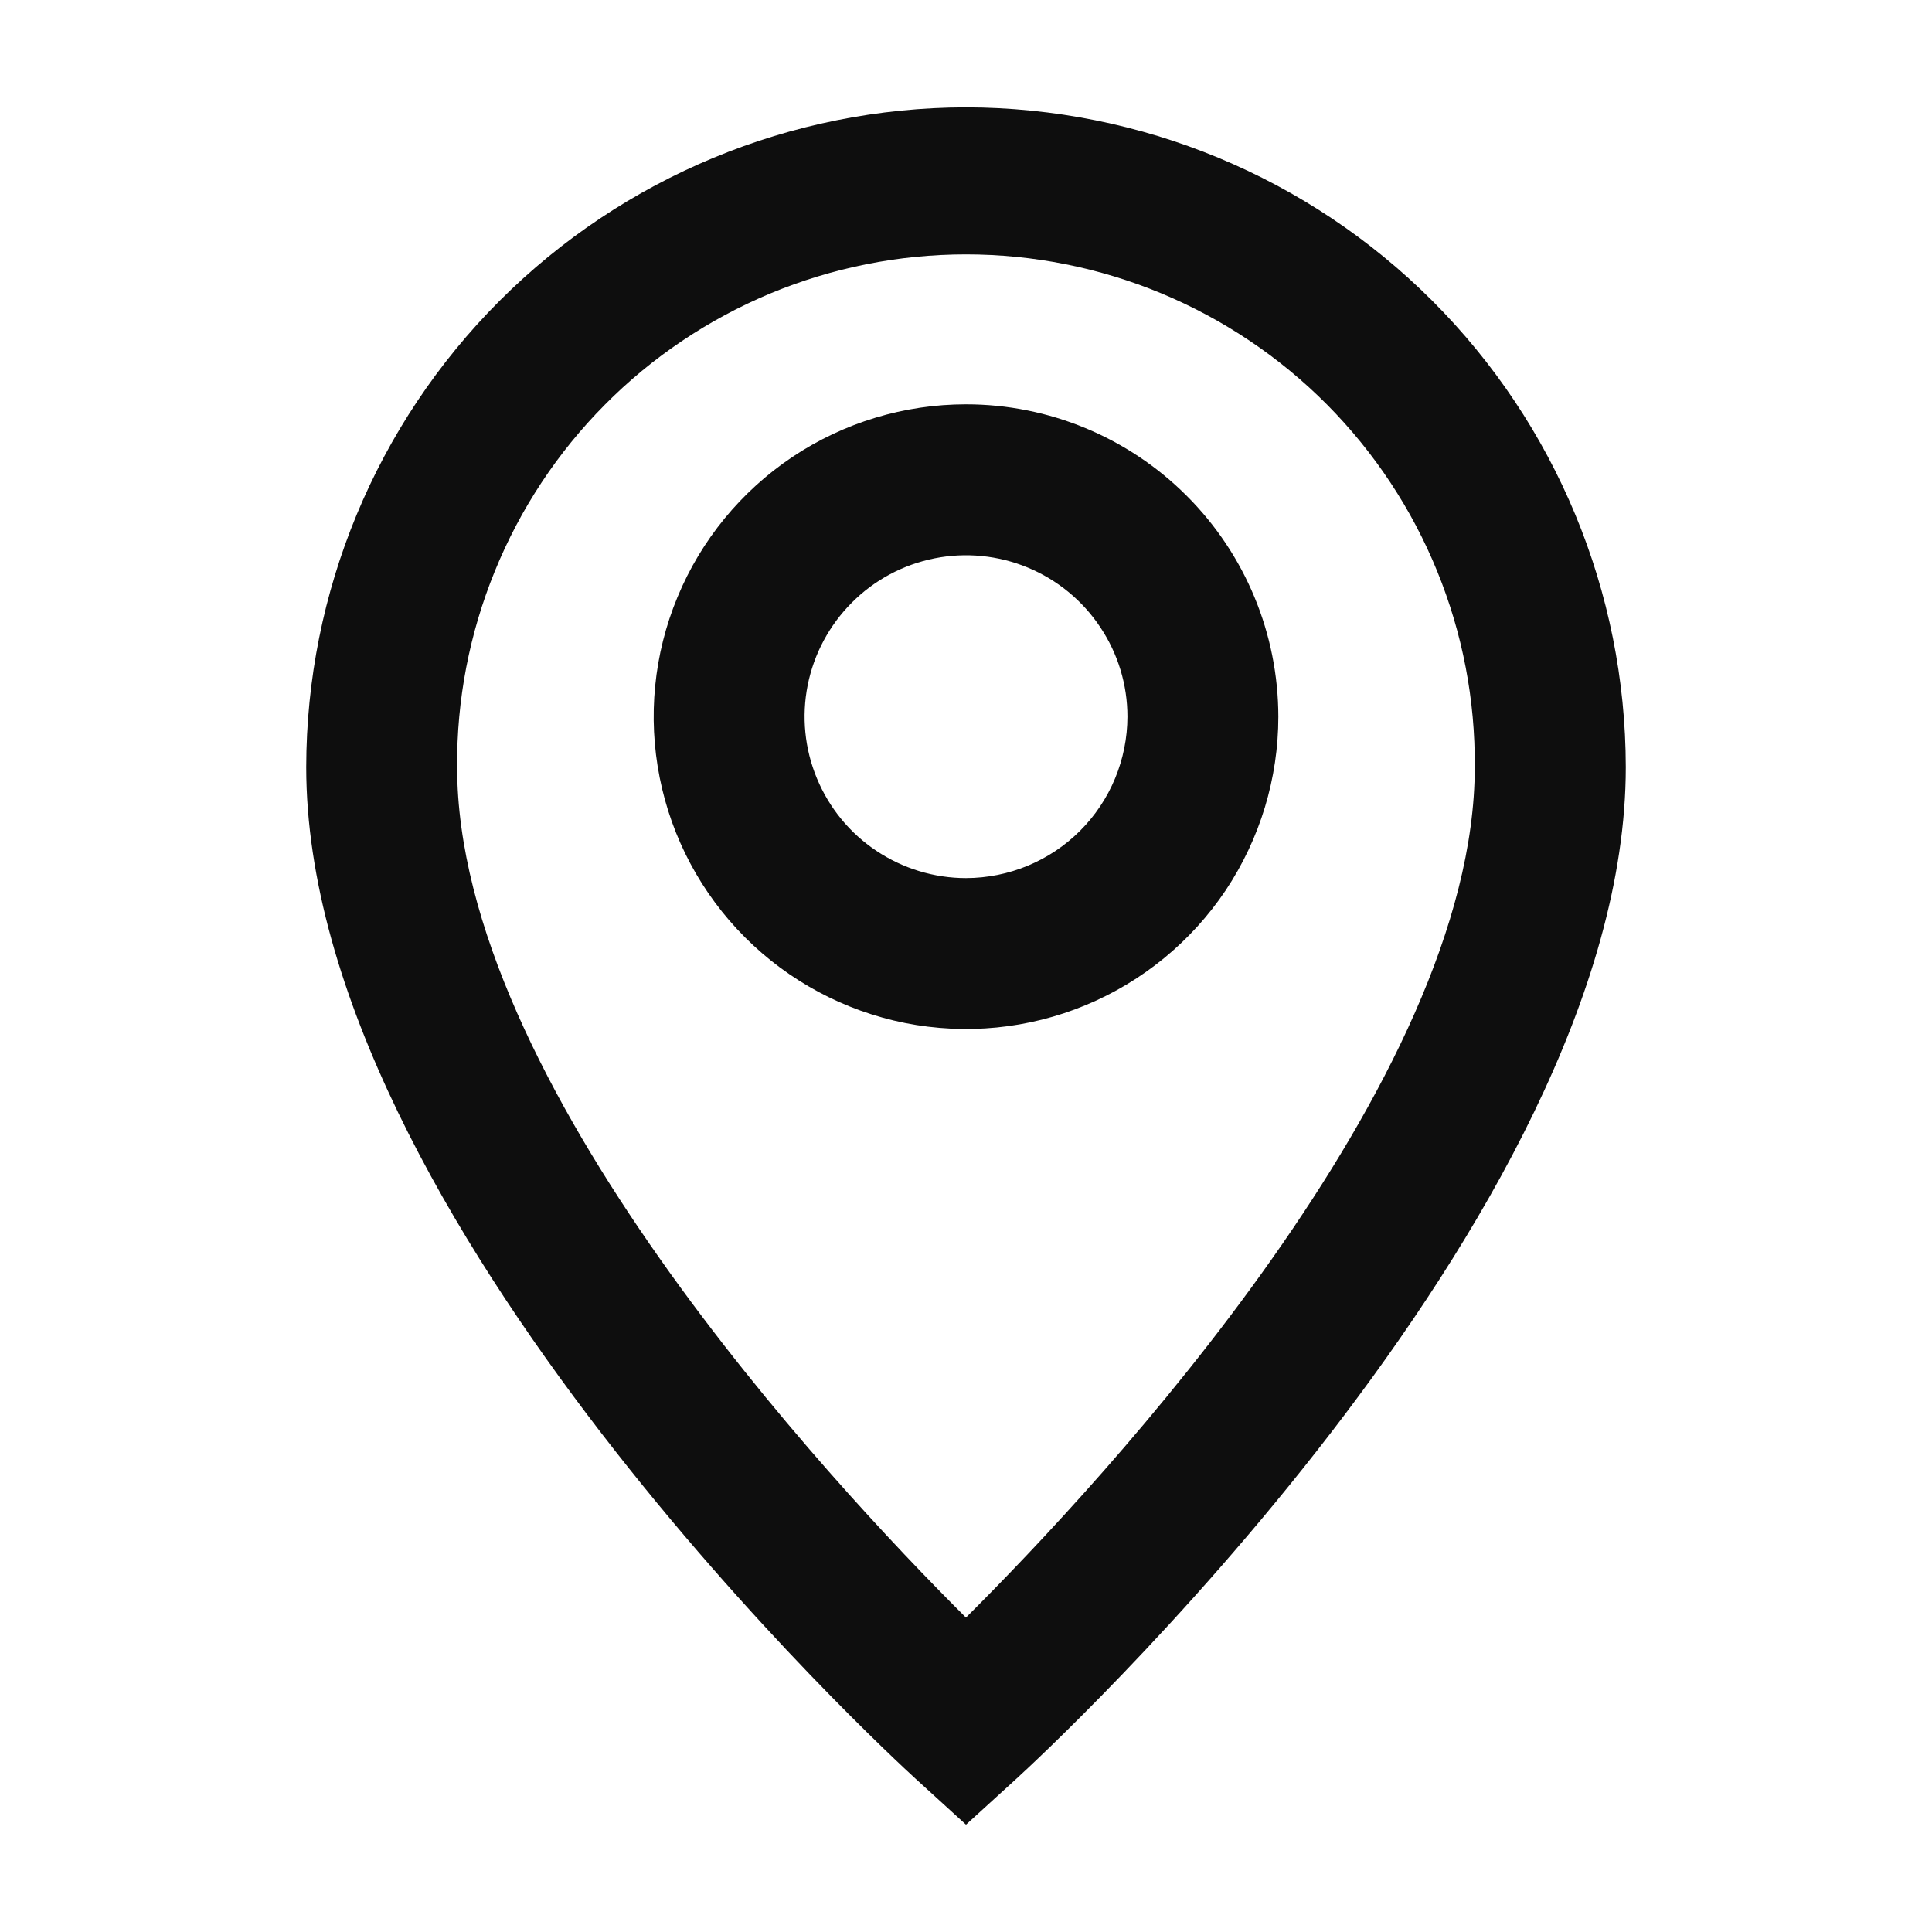 <svg width="18" height="18" viewBox="0 0 18 18" fill="none" xmlns="http://www.w3.org/2000/svg">
<path d="M9 1C7.37 1.002 5.808 1.65 4.655 2.802C3.503 3.955 2.855 5.517 2.853 7.147C2.853 11.345 8.294 16.356 8.526 16.568L9 17L9.474 16.568C9.706 16.356 15.147 11.344 15.147 7.147C15.145 5.517 14.497 3.955 13.344 2.802C12.192 1.65 10.63 1.002 9 1ZM9 15.071C7.714 13.79 4.259 10.074 4.259 7.147C4.254 6.521 4.374 5.901 4.61 5.322C4.846 4.742 5.194 4.215 5.635 3.771C6.075 3.327 6.6 2.975 7.177 2.734C7.755 2.494 8.374 2.37 9 2.37C9.625 2.37 10.245 2.494 10.822 2.734C11.4 2.975 11.924 3.327 12.365 3.771C12.805 4.215 13.154 4.742 13.39 5.322C13.626 5.901 13.745 6.521 13.74 7.147C13.74 10.074 10.286 13.79 9 15.07V15.071Z" fill="#0E0E0E"/>
<path d="M9 3.767C8.425 3.767 7.862 3.937 7.383 4.257C6.905 4.577 6.532 5.031 6.312 5.563C6.091 6.095 6.034 6.68 6.146 7.244C6.258 7.809 6.535 8.327 6.942 8.734C7.349 9.141 7.868 9.418 8.432 9.531C8.997 9.643 9.582 9.586 10.114 9.365C10.645 9.145 11.1 8.772 11.42 8.294C11.739 7.815 11.91 7.252 11.91 6.677C11.909 5.905 11.603 5.166 11.057 4.62C10.511 4.074 9.772 3.767 9 3.767ZM9 8.181C8.703 8.181 8.412 8.092 8.165 7.927C7.917 7.762 7.725 7.527 7.611 7.252C7.497 6.978 7.467 6.675 7.525 6.384C7.583 6.092 7.727 5.824 7.937 5.614C8.147 5.403 8.415 5.26 8.707 5.202C8.998 5.144 9.301 5.174 9.576 5.288C9.85 5.402 10.085 5.594 10.25 5.842C10.416 6.089 10.504 6.38 10.504 6.677C10.503 7.076 10.345 7.458 10.063 7.74C9.781 8.022 9.399 8.18 9 8.181Z" fill="#0E0E0E"/>
</svg>
